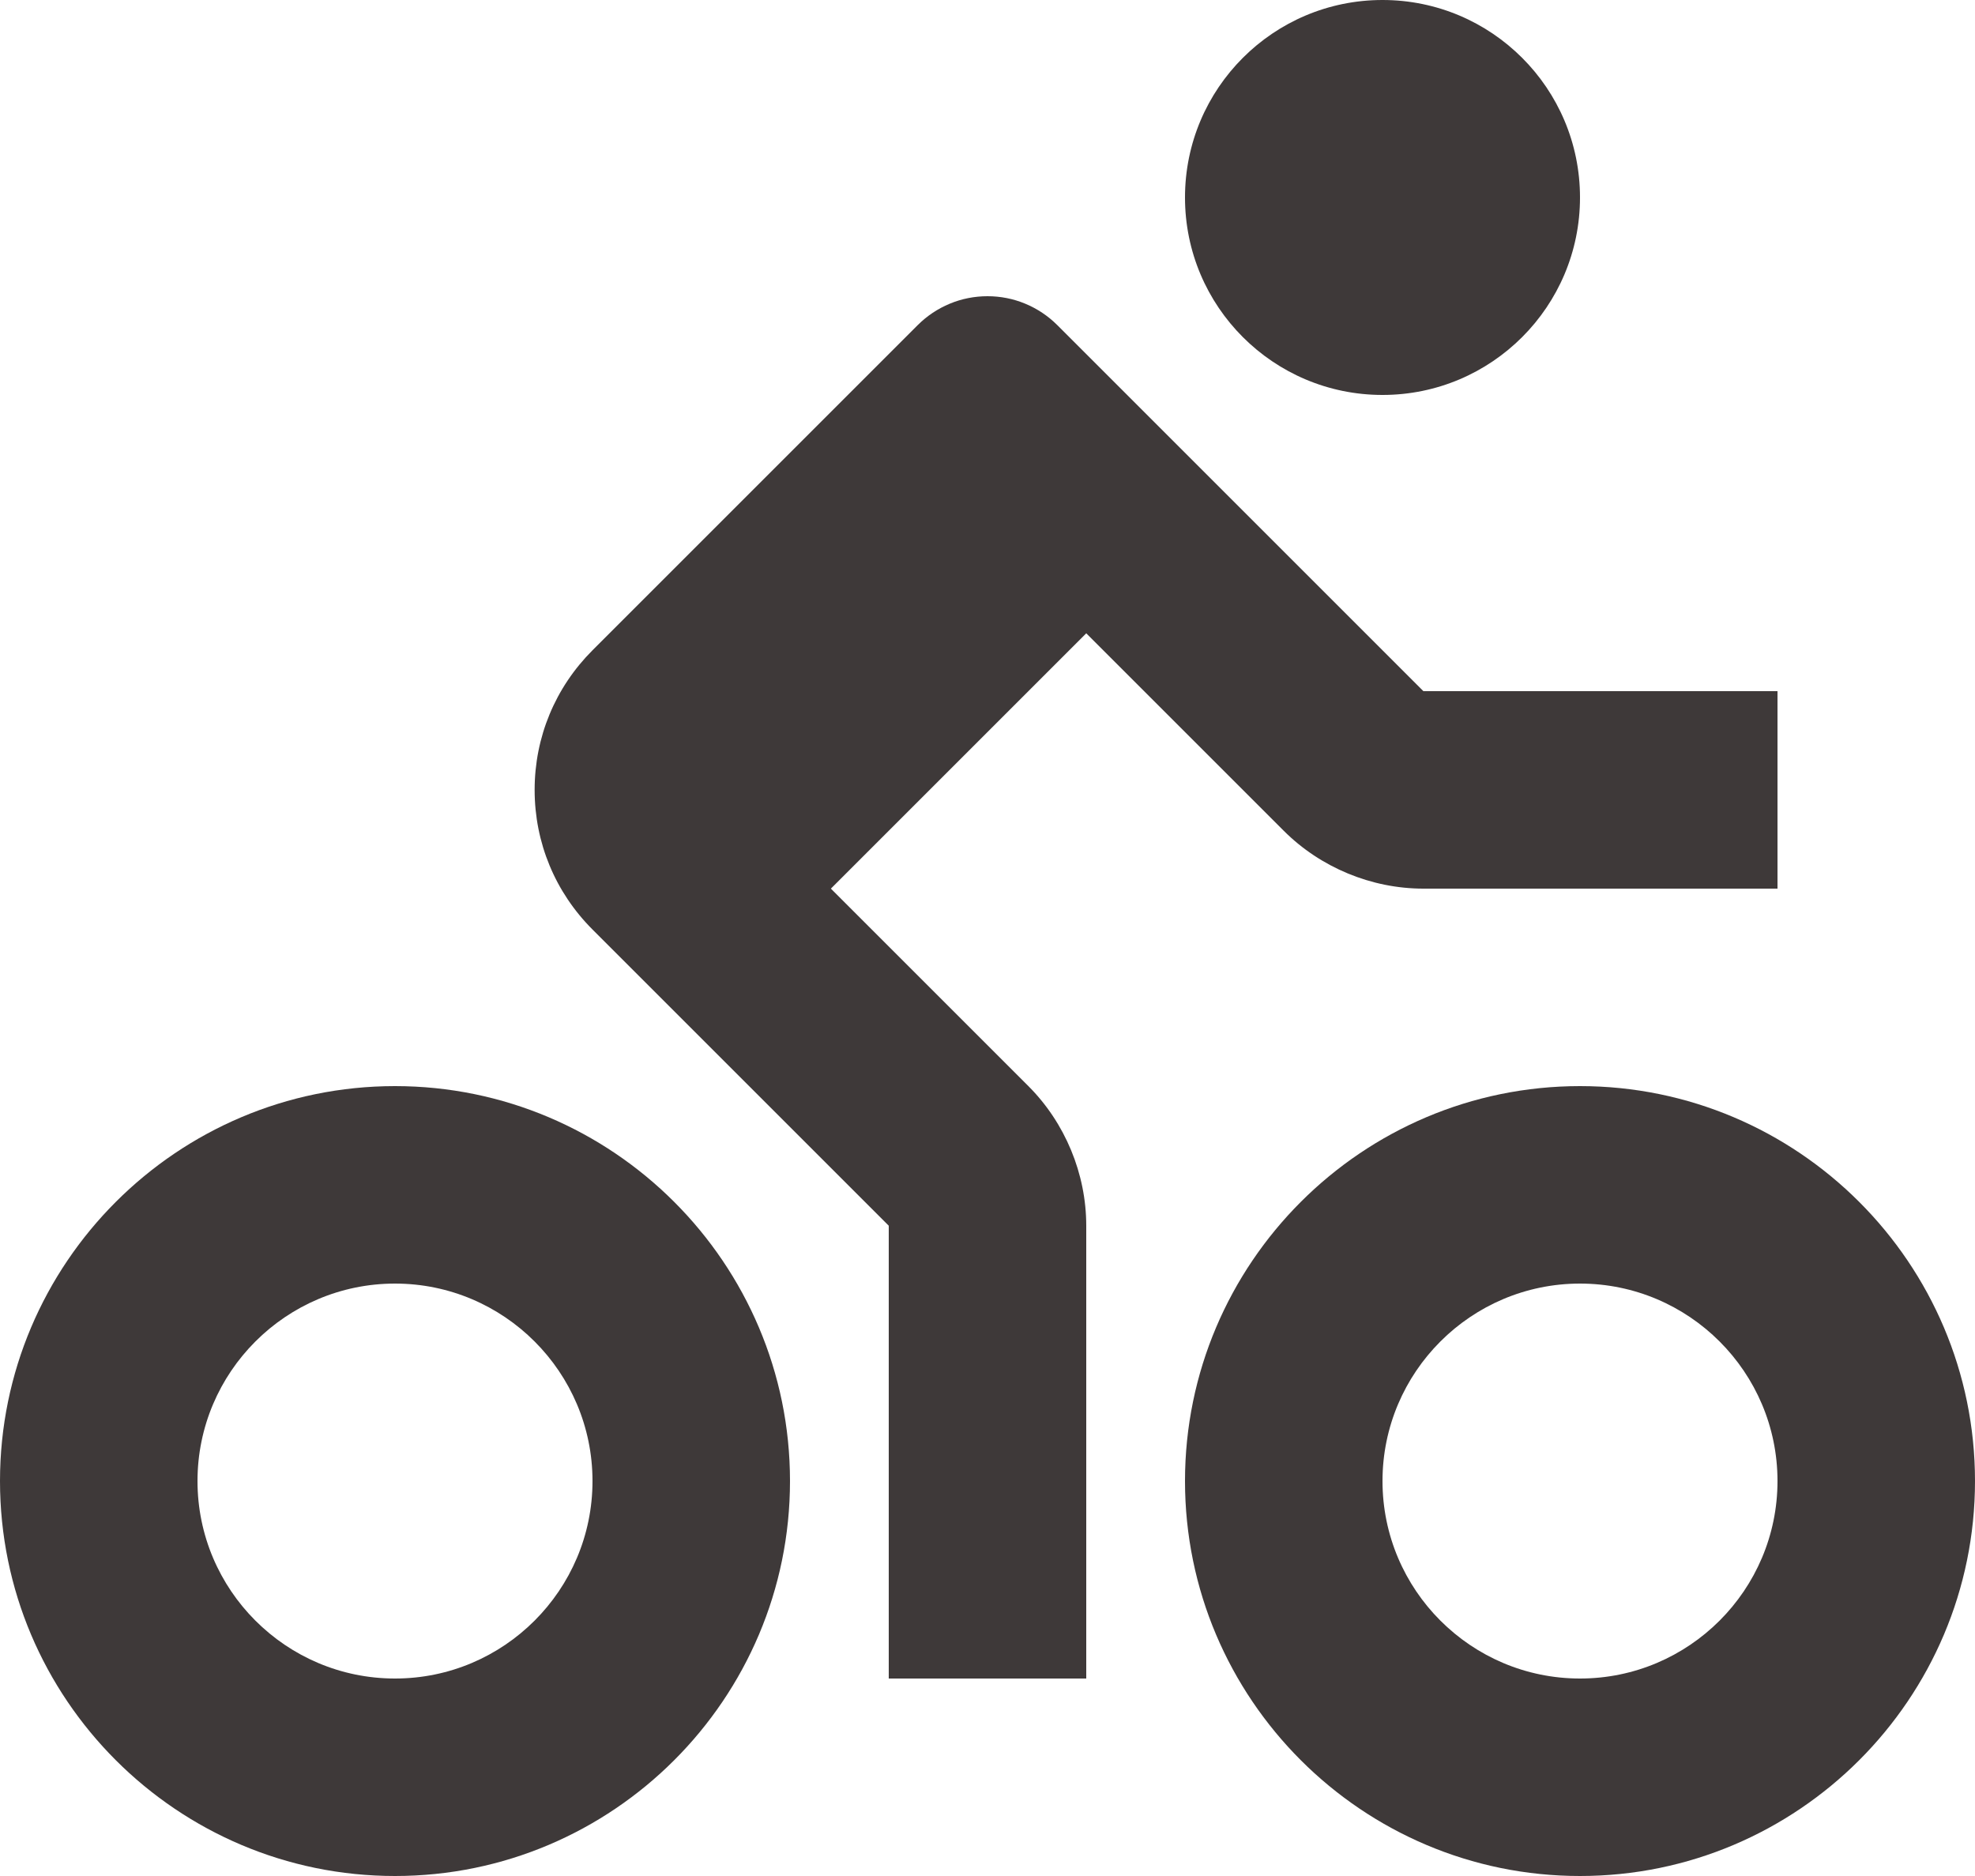 <svg width="40" height="38" viewBox="0 0 40 38" fill="none" xmlns="http://www.w3.org/2000/svg">
<path d="M18 24.828V34H22V24.828C22 23.776 21.572 22.744 20.828 22L16.828 18L22 12.828L26 16.828C26.744 17.572 27.776 18 28.828 18H36V14H28.828L21.414 6.586C21.228 6.4 21.008 6.253 20.765 6.152C20.523 6.051 20.263 6 20 6C19.737 6 19.477 6.051 19.235 6.152C18.992 6.253 18.772 6.4 18.586 6.586L12 13.172C11.244 13.928 10.828 14.932 10.828 16C10.828 17.068 11.244 18.072 12 18.828L18 24.828Z" fill="#3E3939"/>
<path d="M28 8C30.209 8 32 6.209 32 4C32 1.791 30.209 0 28 0C25.791 0 24 1.791 24 4C24 6.209 25.791 8 28 8Z" fill="#3E3939"/>
<path d="M32 22C27.588 22 24 25.588 24 30C24 34.412 27.588 38 32 38C36.412 38 40 34.412 40 30C40 25.588 36.412 22 32 22ZM32 34C29.794 34 28 32.206 28 30C28 27.794 29.794 26 32 26C34.206 26 36 27.794 36 30C36 32.206 34.206 34 32 34ZM8 38C12.412 38 16 34.412 16 30C16 25.588 12.412 22 8 22C3.588 22 0 25.588 0 30C0 34.412 3.588 38 8 38ZM8 26C10.206 26 12 27.794 12 30C12 32.206 10.206 34 8 34C5.794 34 4 32.206 4 30C4 27.794 5.794 26 8 26Z" fill="#3E3939"/>
</svg>
